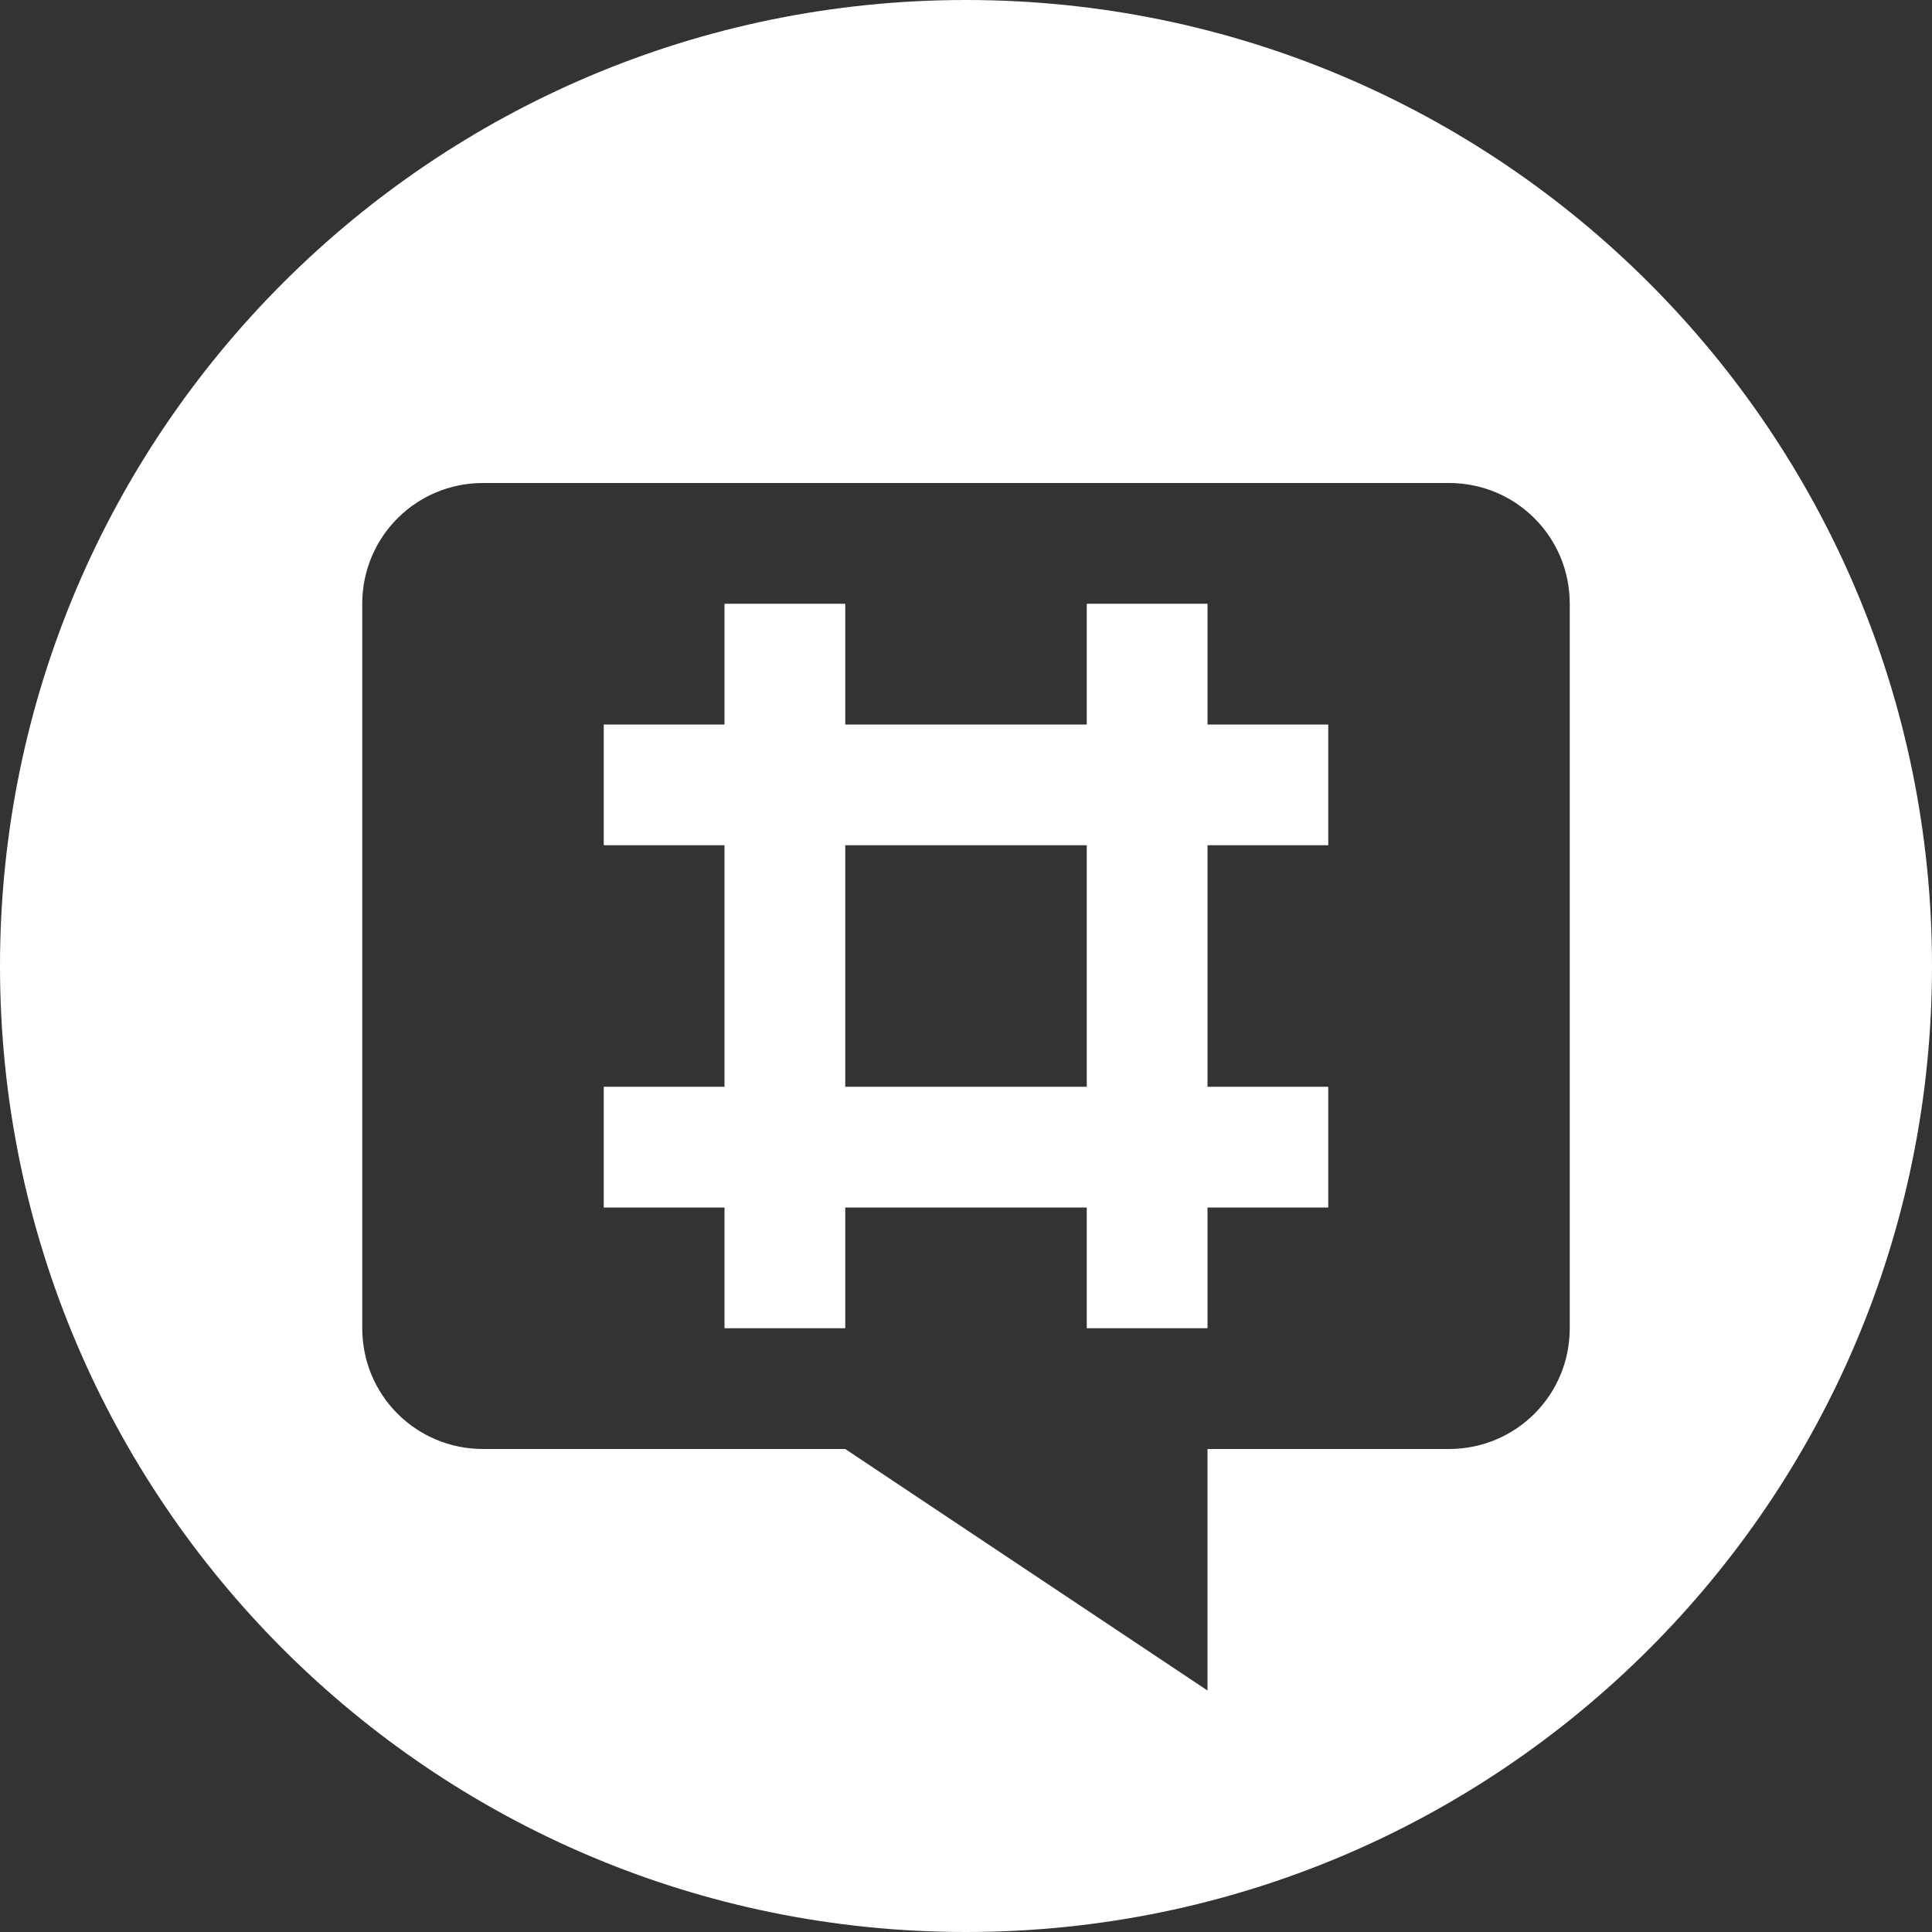 <?xml version="1.0" encoding="UTF-8" standalone="no"?>
<!-- Created with Inkscape (http://www.inkscape.org/) -->
<svg id="svg3410" xmlns:rdf="http://www.w3.org/1999/02/22-rdf-syntax-ns#" xmlns="http://www.w3.org/2000/svg" height="16" viewBox="0 0 16 16" width="16" version="1.1" xmlns:cc="http://creativecommons.org/ns#" xmlns:dc="http://purl.org/dc/elements/1.1/">
 <rect x="0" y="0" width="16" height="16" fill="#333333" stroke="none"/>
 <path id="path4169" style="fill:#fff" d="m8 0c-4.418 0-8 3.582-8 8s3.582 8 8 8 8-3.582 8-8-3.582-8-8-8zm-4 4h8c0.554 0 1 0.446 1 1v6c0 0.554-0.446 1-1 1h-2v2l-3-2h-3c-0.554 0-1-0.446-1-1v-6c0-0.554 0.446-1 1-1zm2 1v1h-1v1h1v2h-1v1h1v1h1v-1h2v1h1v-1h1v-1h-1v-2h1v-1h-1v-1h-1v1h-2v-1zm1 2h2v2h-2z"/>
</svg>
